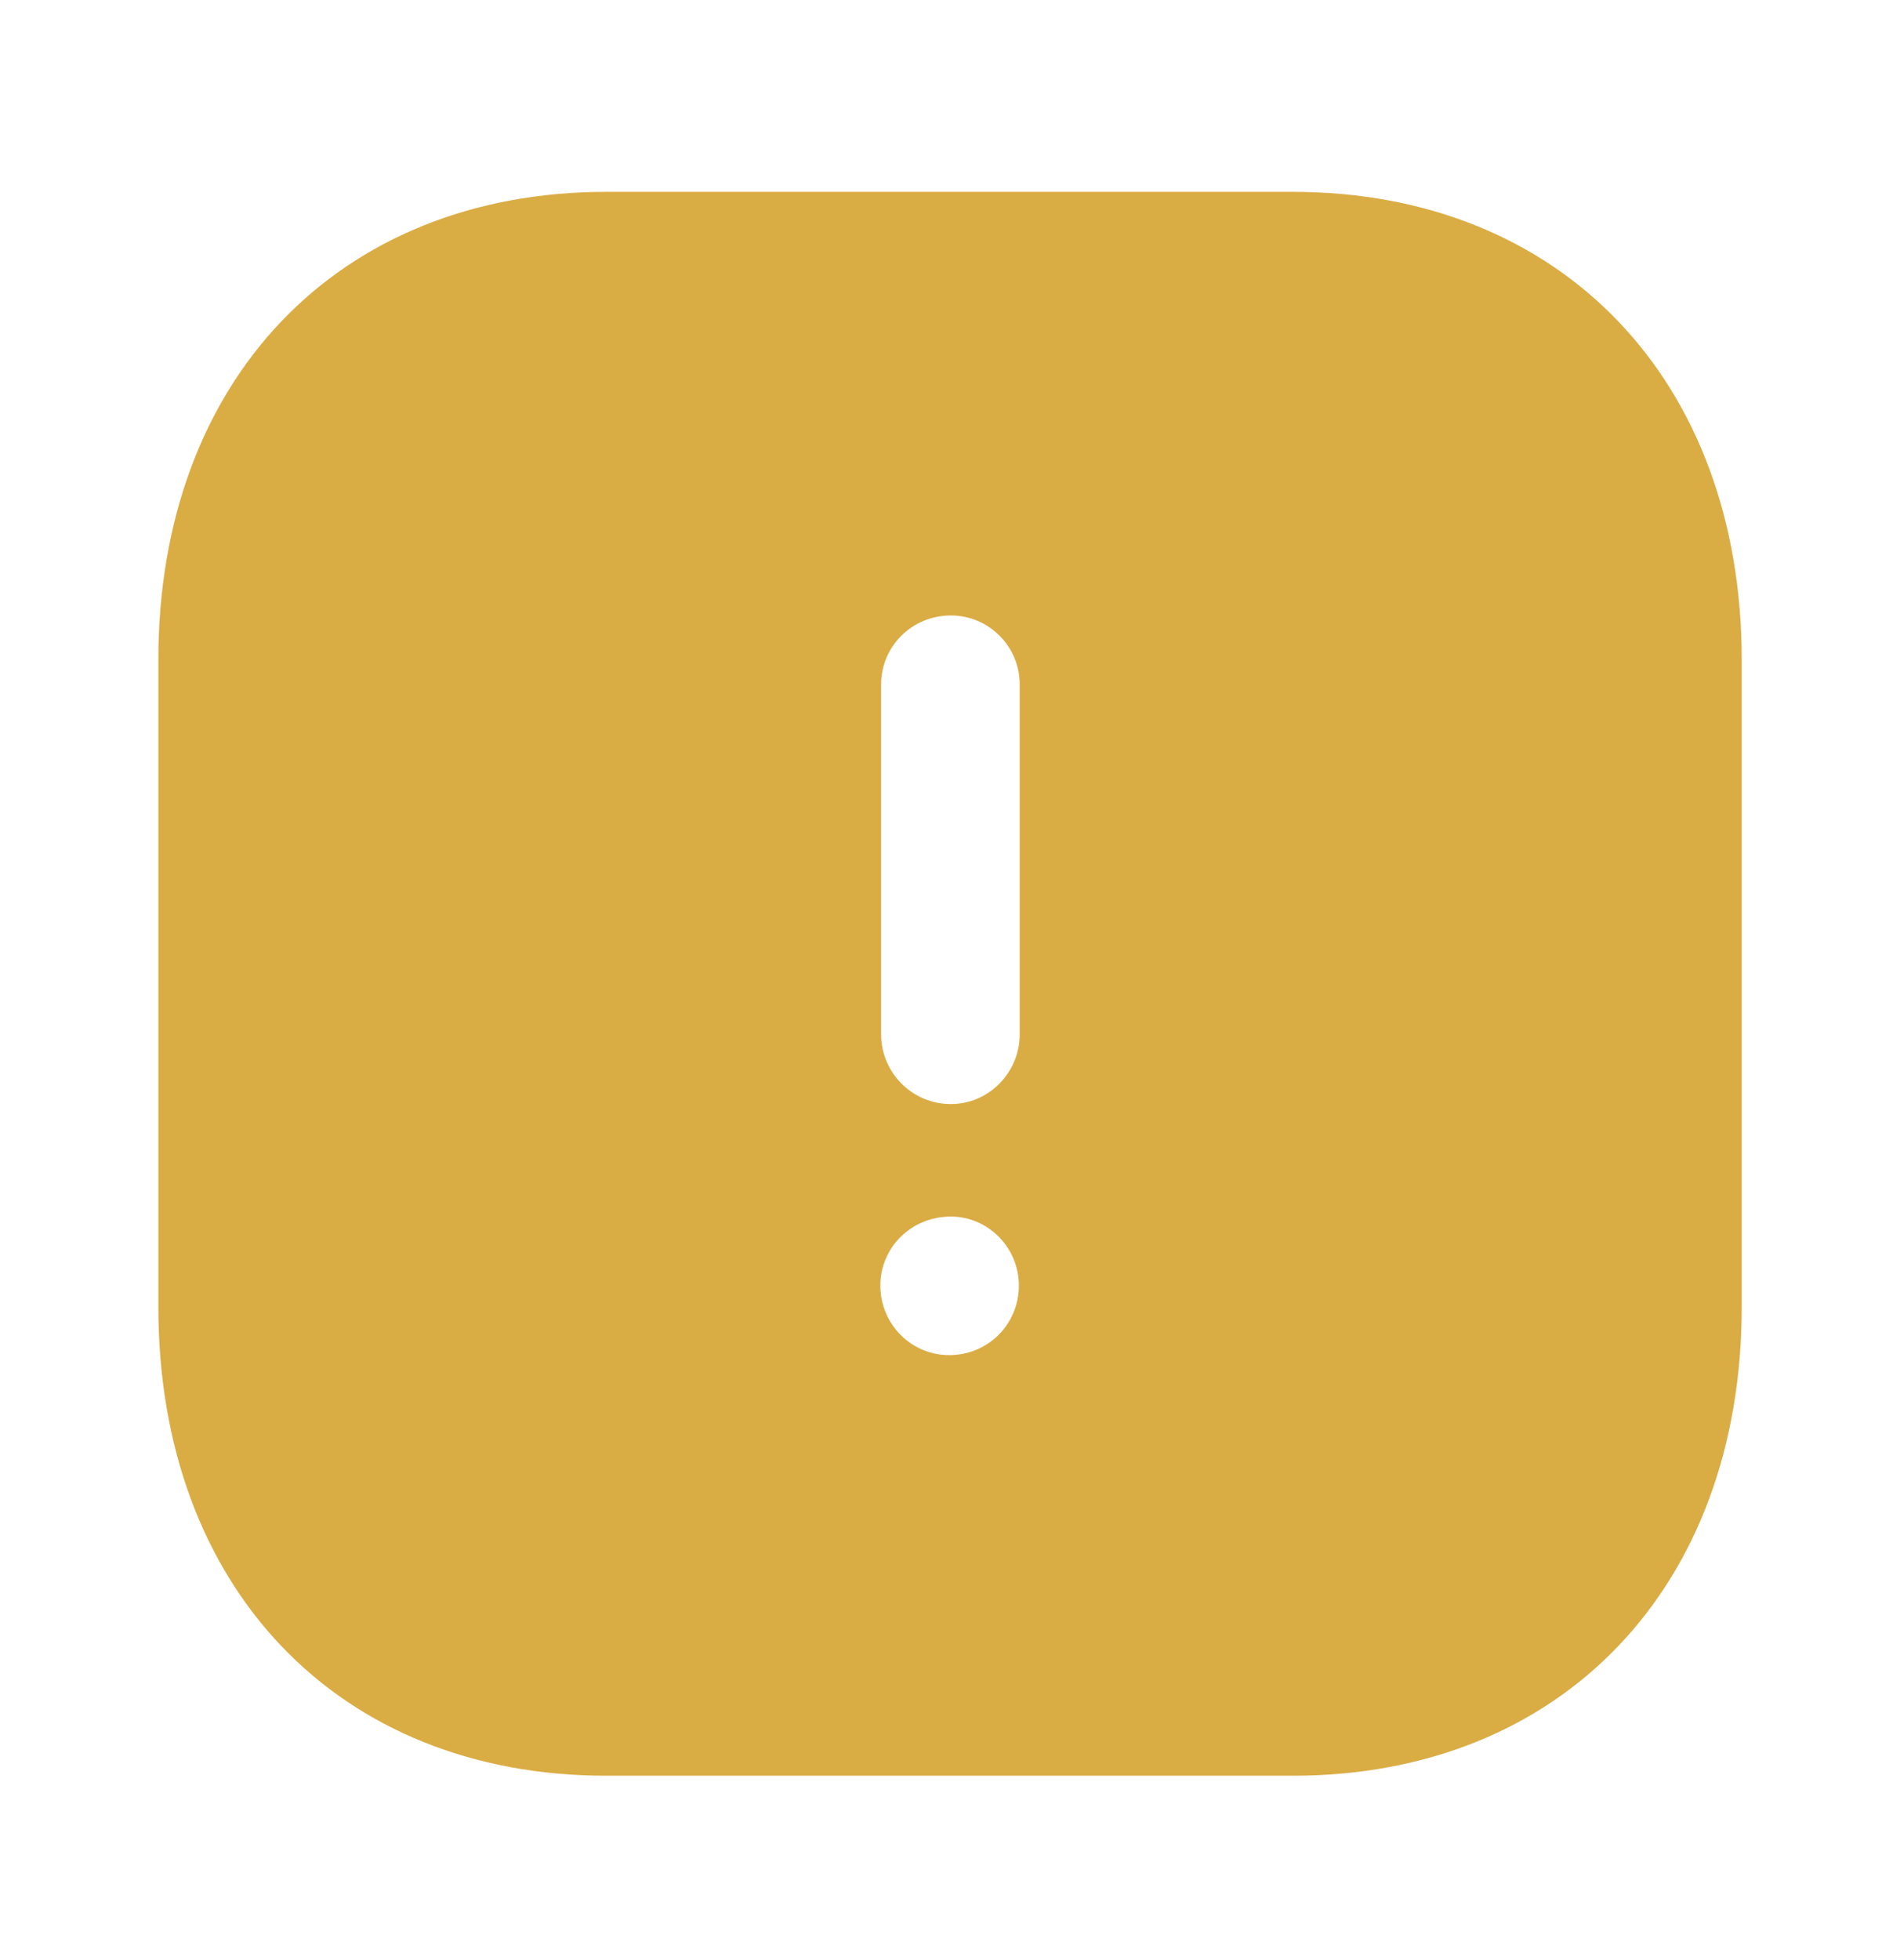 <svg width="32" height="33" viewBox="0 0 32 33" fill="none" xmlns="http://www.w3.org/2000/svg">
<path fill-rule="evenodd" clip-rule="evenodd" d="M21.773 29.896L10.213 29.896C5.693 29.896 2.667 26.723 2.667 22.003L2.667 11.108C2.667 6.402 5.693 3.23 10.213 3.23L21.773 3.23C26.294 3.23 29.334 6.402 29.334 11.108L29.334 22.003C29.334 26.723 26.294 29.896 21.773 29.896ZM16.014 20.482C16.64 20.482 17.16 21.003 17.16 21.642C17.16 22.295 16.64 22.815 15.987 22.815C15.347 22.815 14.827 22.295 14.827 21.642C14.827 21.003 15.347 20.482 16.014 20.482ZM14.84 11.522C14.84 10.882 15.36 10.362 16.014 10.362C16.654 10.362 17.174 10.882 17.174 11.522V17.415C17.174 18.056 16.654 18.588 16.014 18.588C15.36 18.588 14.84 18.056 14.84 17.415V11.522Z" fill="#DAAC44"/>
</svg>
